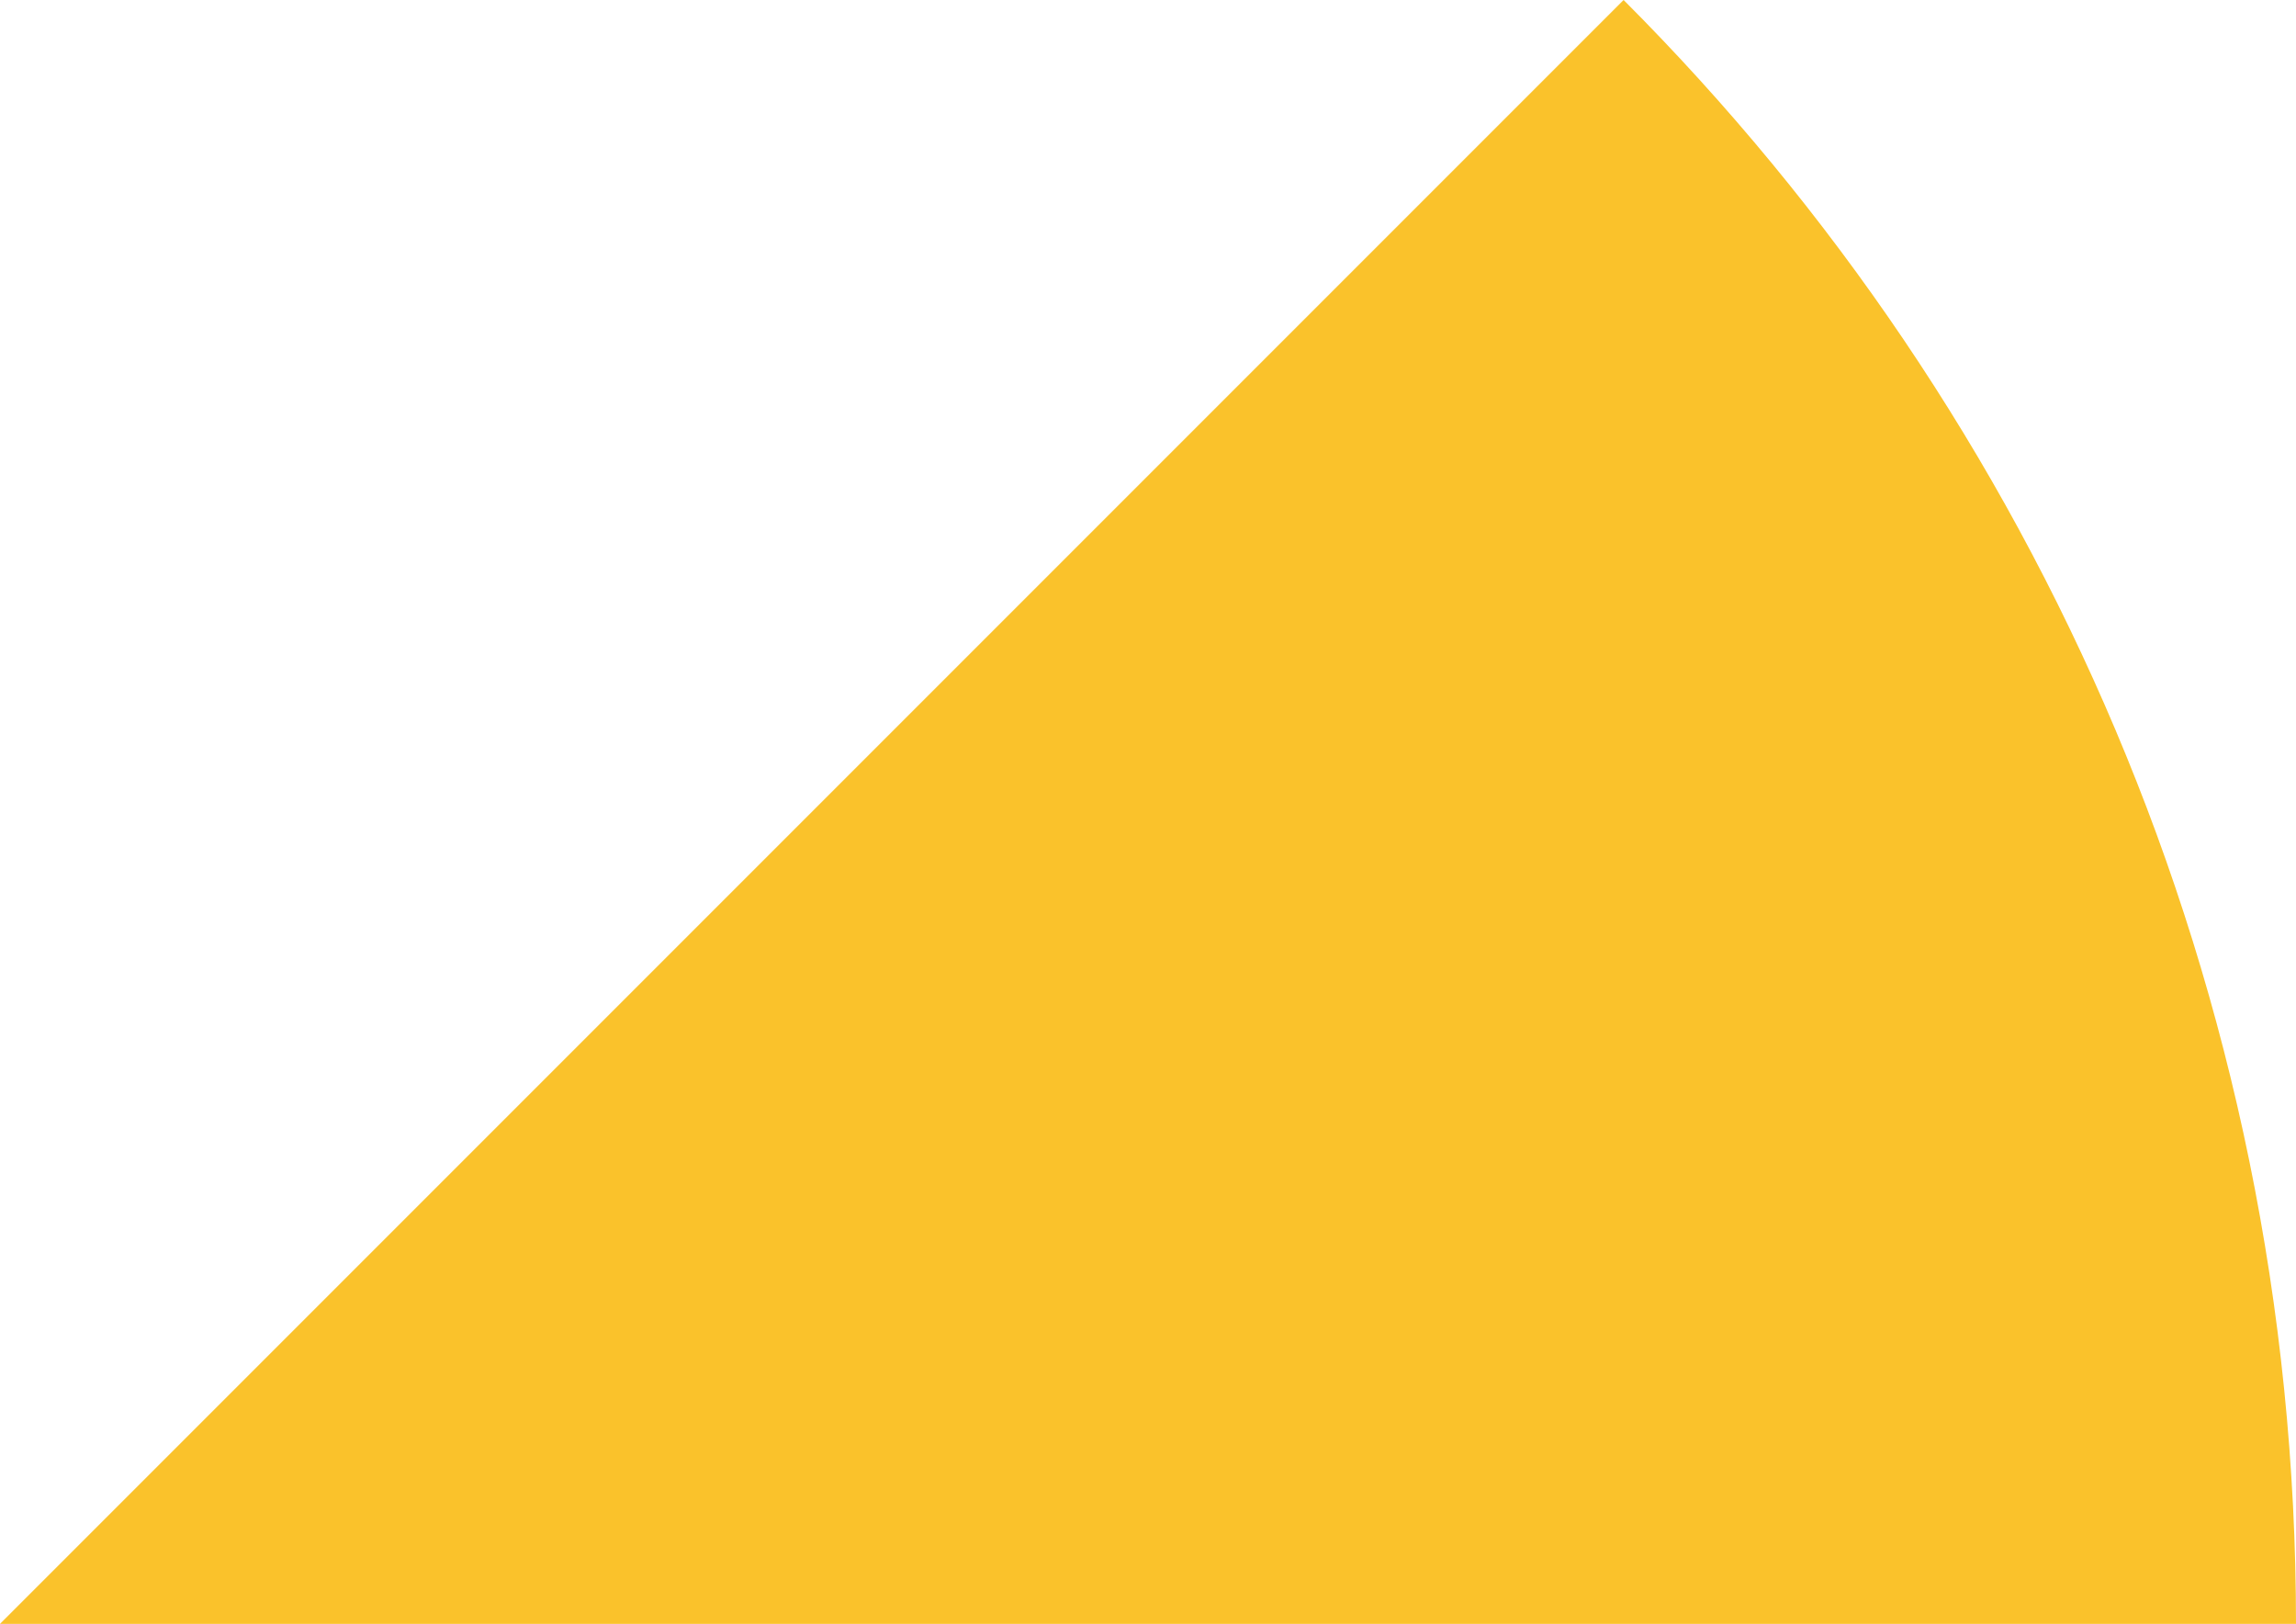 <svg xmlns="http://www.w3.org/2000/svg" class="inline" viewBox="0 0 70 49.5" preserveAspectRatio="xMidYMid meet" role="img">
  <title>Book 2, Prop 4,9 -- Yellow angle</title>
  <path class="fill-yellow" d="M0,49.5h70C70,30.17,62.16,12.67,49.5,0L0,49.5z" style="fill:#fac22b;fill-opacity:1;stroke-opacity:0;"/>
</svg>
